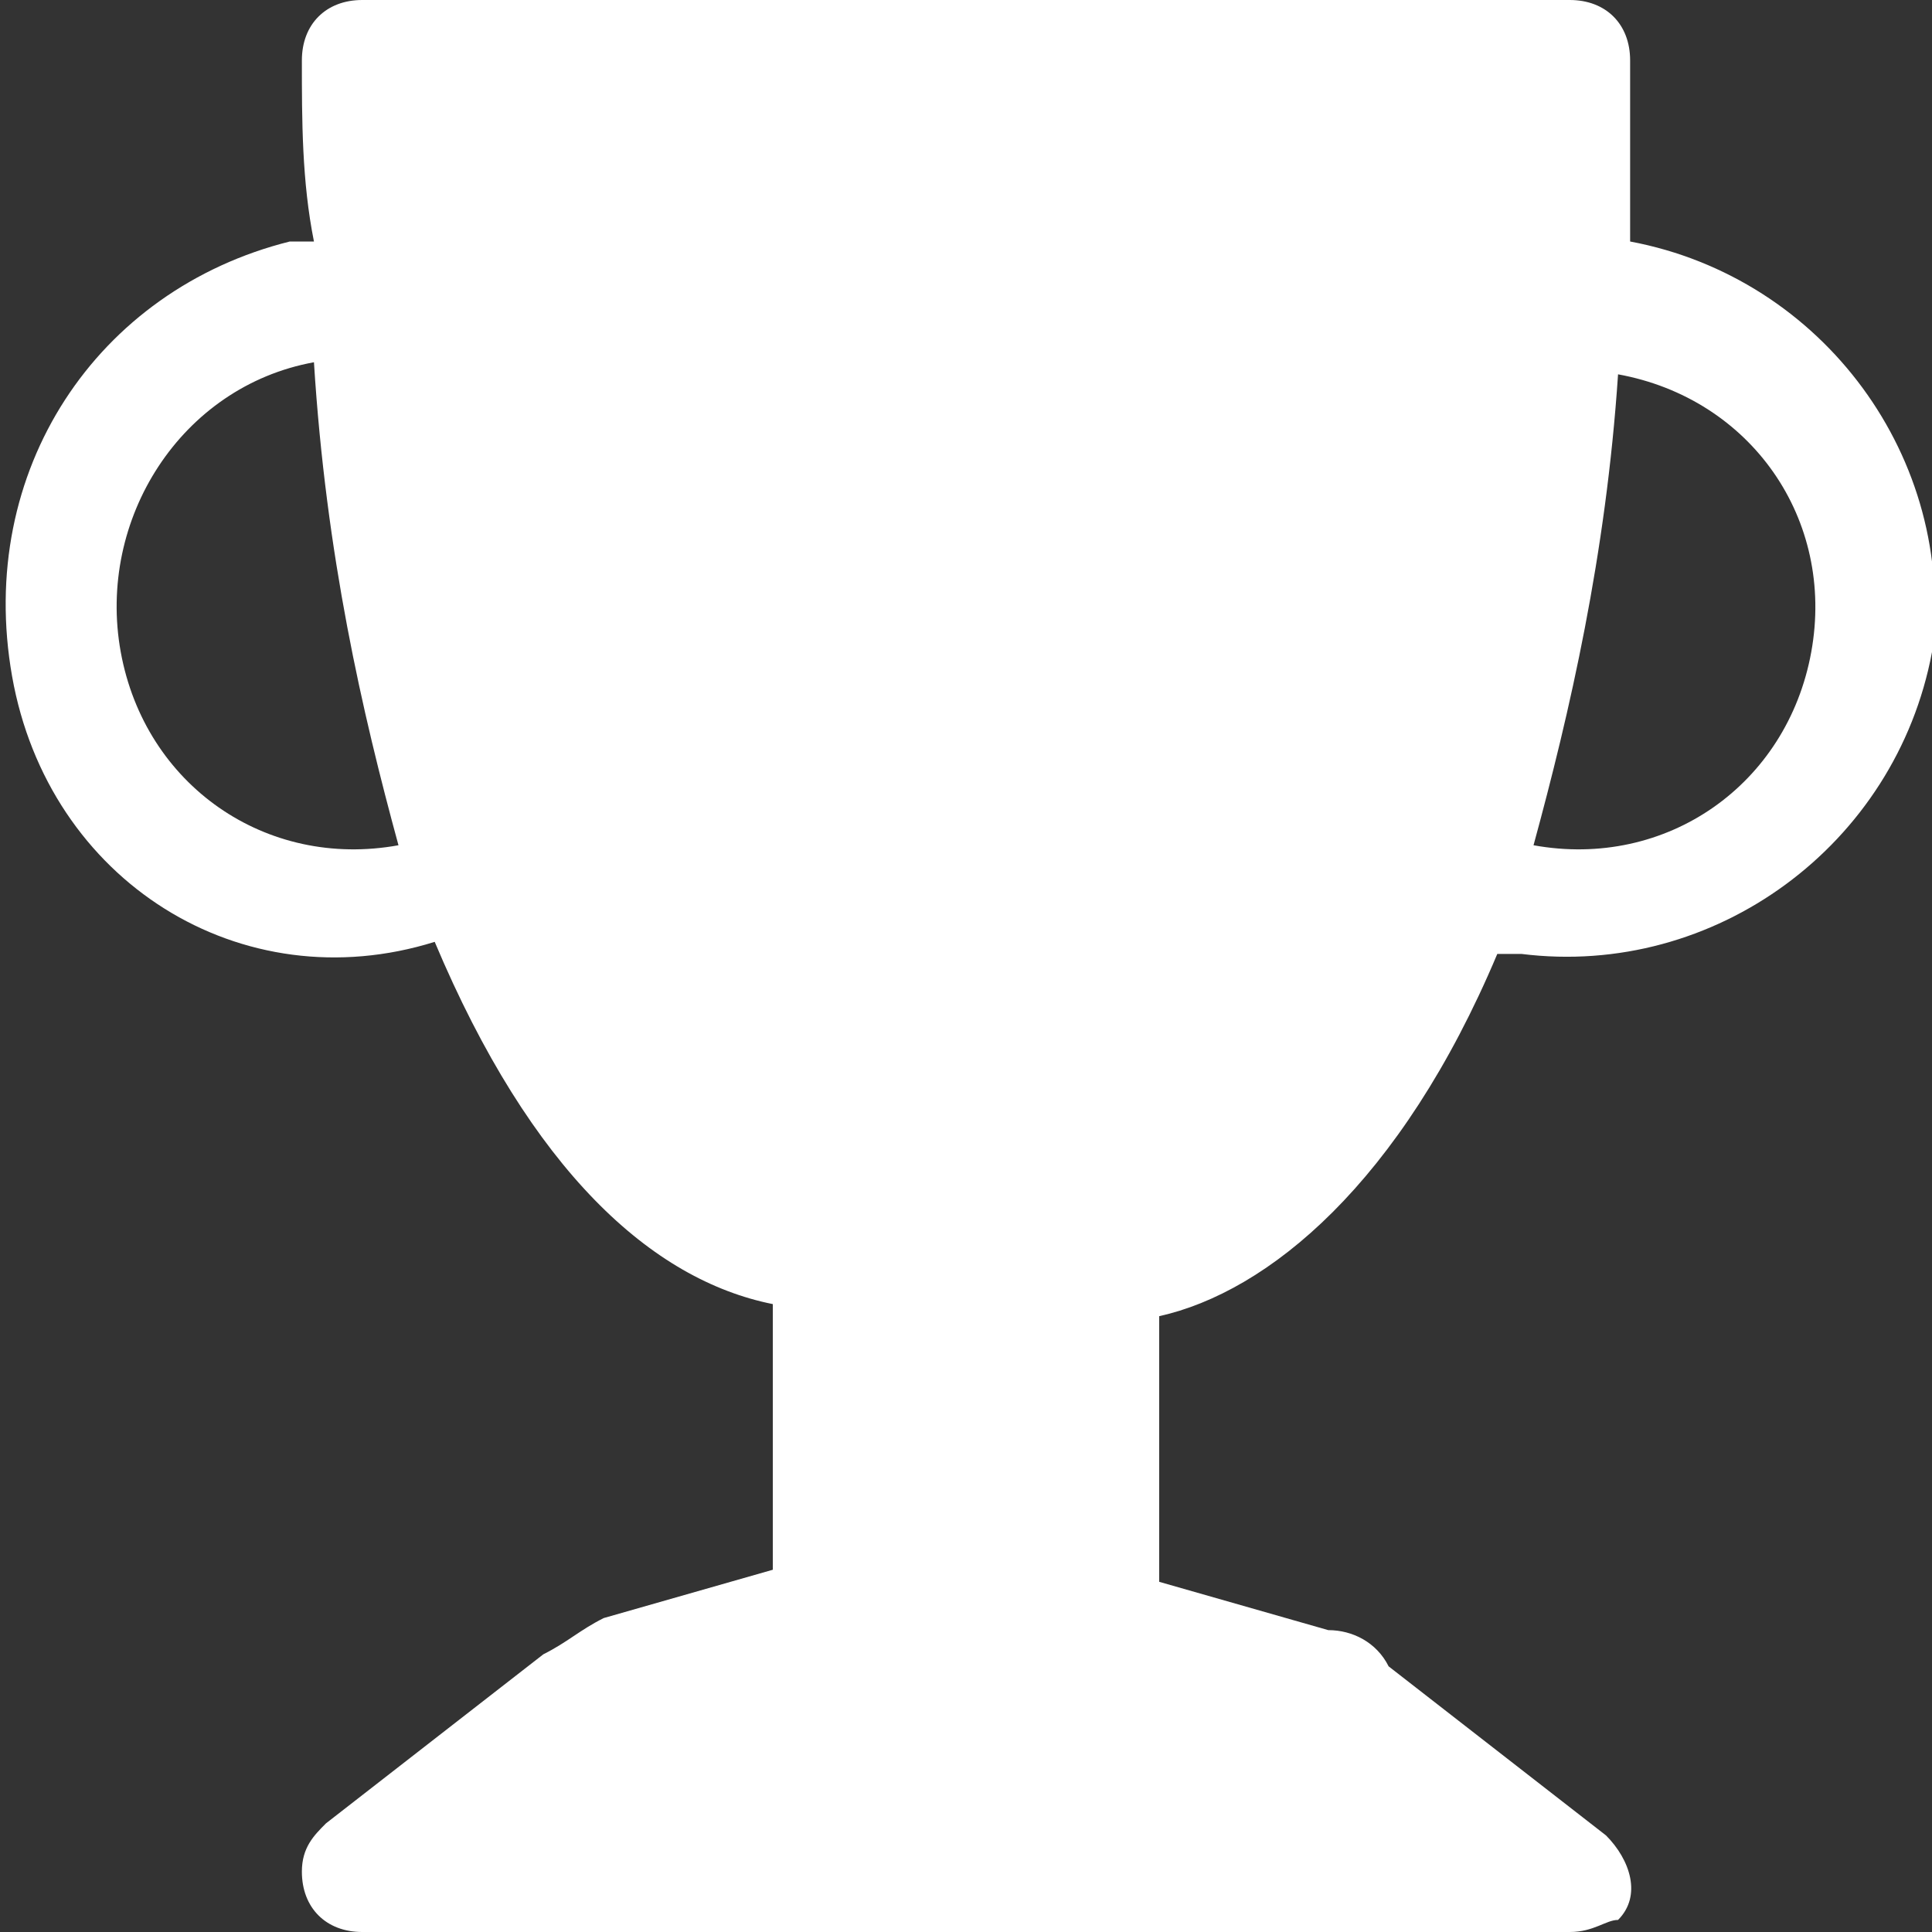 <?xml version="1.0" encoding="utf-8"?>
<!-- Generator: Adobe Illustrator 21.0.2, SVG Export Plug-In . SVG Version: 6.00 Build 0)  -->
<svg version="1.1" id="Capa_1" xmlns="http://www.w3.org/2000/svg" xmlns:xlink="http://www.w3.org/1999/xlink" x="0px" y="0px"
	 viewBox="0 0 16 16" style="enable-background:new 0 0 16 16;" xml:space="preserve">
<rect x="0" y="0" width="16" height="16" fill="#333333" stroke="none"/>
<style type="text/css">
	.st0{fill:#FFFFFF;}
</style>
<path class="st0" d="M2.5,0.5C2.5,0.2,2.7,0,3,0h10c0.3,0,0.5,0.2,0.5,0.5c0,0.5,0,1,0,1.5c1.6,0.3,2.7,1.8,2.5,3.4
	c-0.3,1.6-1.8,2.7-3.4,2.5c-0.1,0-0.1,0-0.2,0c-0.8,1.9-1.9,2.8-2.8,3v2.2l1.4,0.4c0.2,0,0.4,0.1,0.5,0.3l1.8,1.4
	c0.2,0.2,0.3,0.5,0.1,0.7C13.3,15.9,13.2,16,13,16H3c-0.3,0-0.5-0.2-0.5-0.5c0-0.2,0.1-0.3,0.2-0.4l1.8-1.4c0.2-0.1,0.3-0.2,0.5-0.3
	l1.4-0.4v-2.2c-1-0.2-2-1.1-2.8-3C2,8.3,0.4,7.3,0.1,5.6s0.7-3.2,2.3-3.6c0.1,0,0.1,0,0.2,0C2.5,1.5,2.5,1,2.5,0.5z M2.6,3
	C1.5,3.2,0.8,4.3,1,5.4S2.2,7.2,3.3,7C3,5.9,2.7,4.6,2.6,3z M12.7,7c1.1,0.2,2.1-0.5,2.3-1.6c0.2-1.1-0.5-2.1-1.6-2.3
	C13.3,4.6,13,5.9,12.7,7z"/>
</svg>
